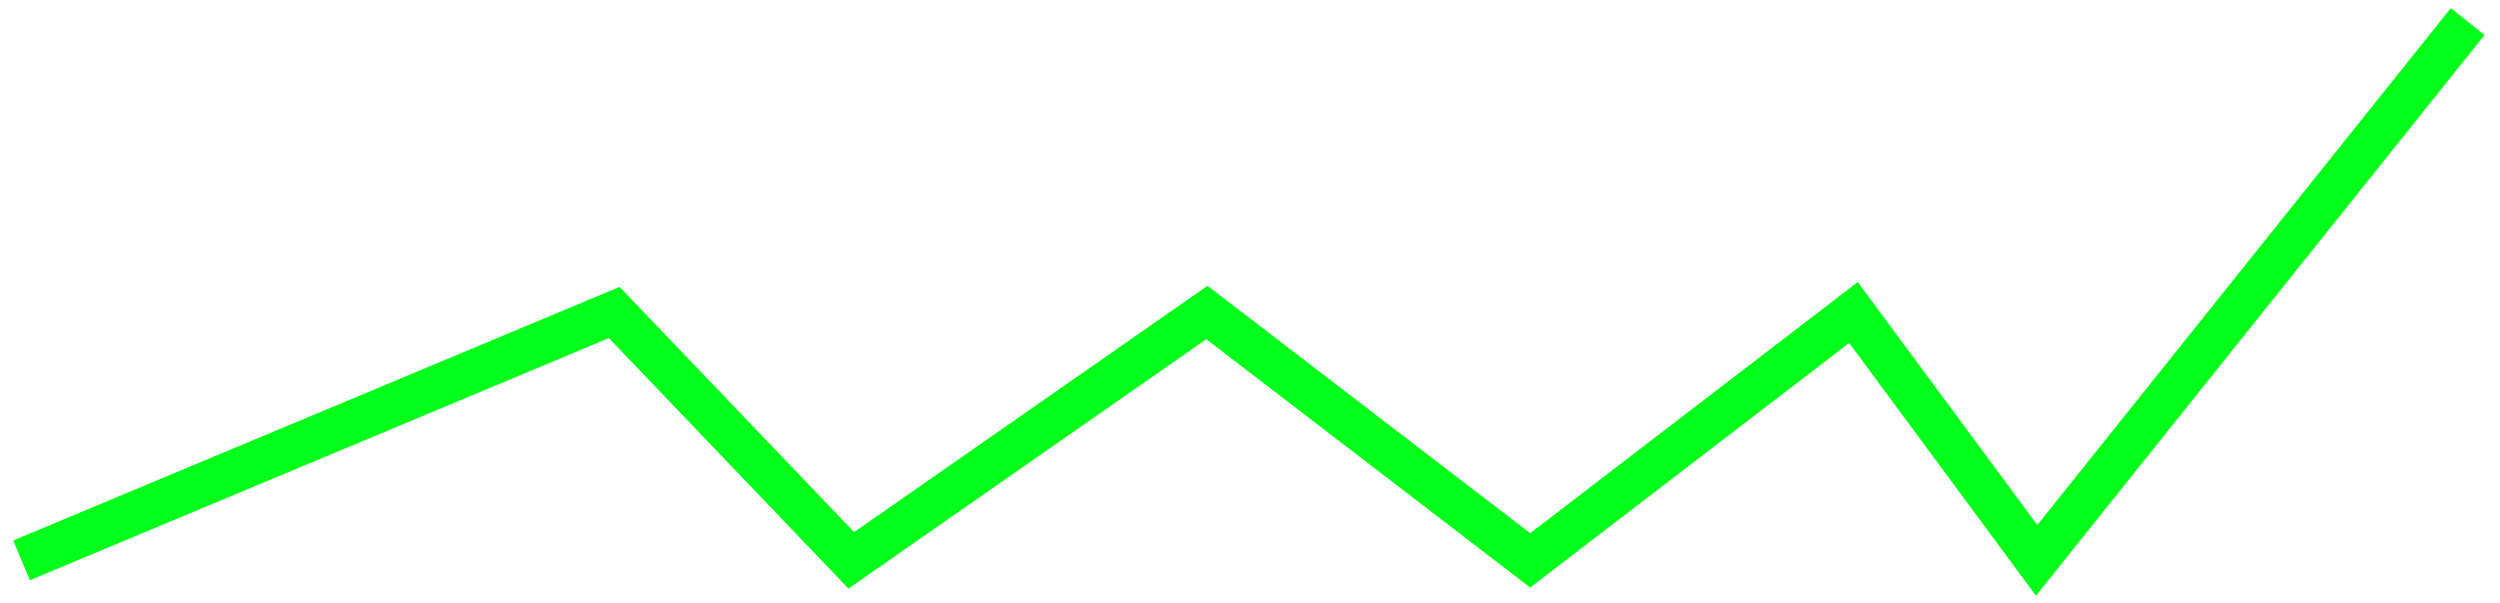 <svg width="116" height="28" viewBox="0 0 116 28" fill="none" xmlns="http://www.w3.org/2000/svg">
<path d="M1 26L28.5 14.5L39.5 26L56 14.5L71 26L86 14.5L94.5 26L114.5 1" stroke="#00FF19" stroke-width="2"/>
</svg>
